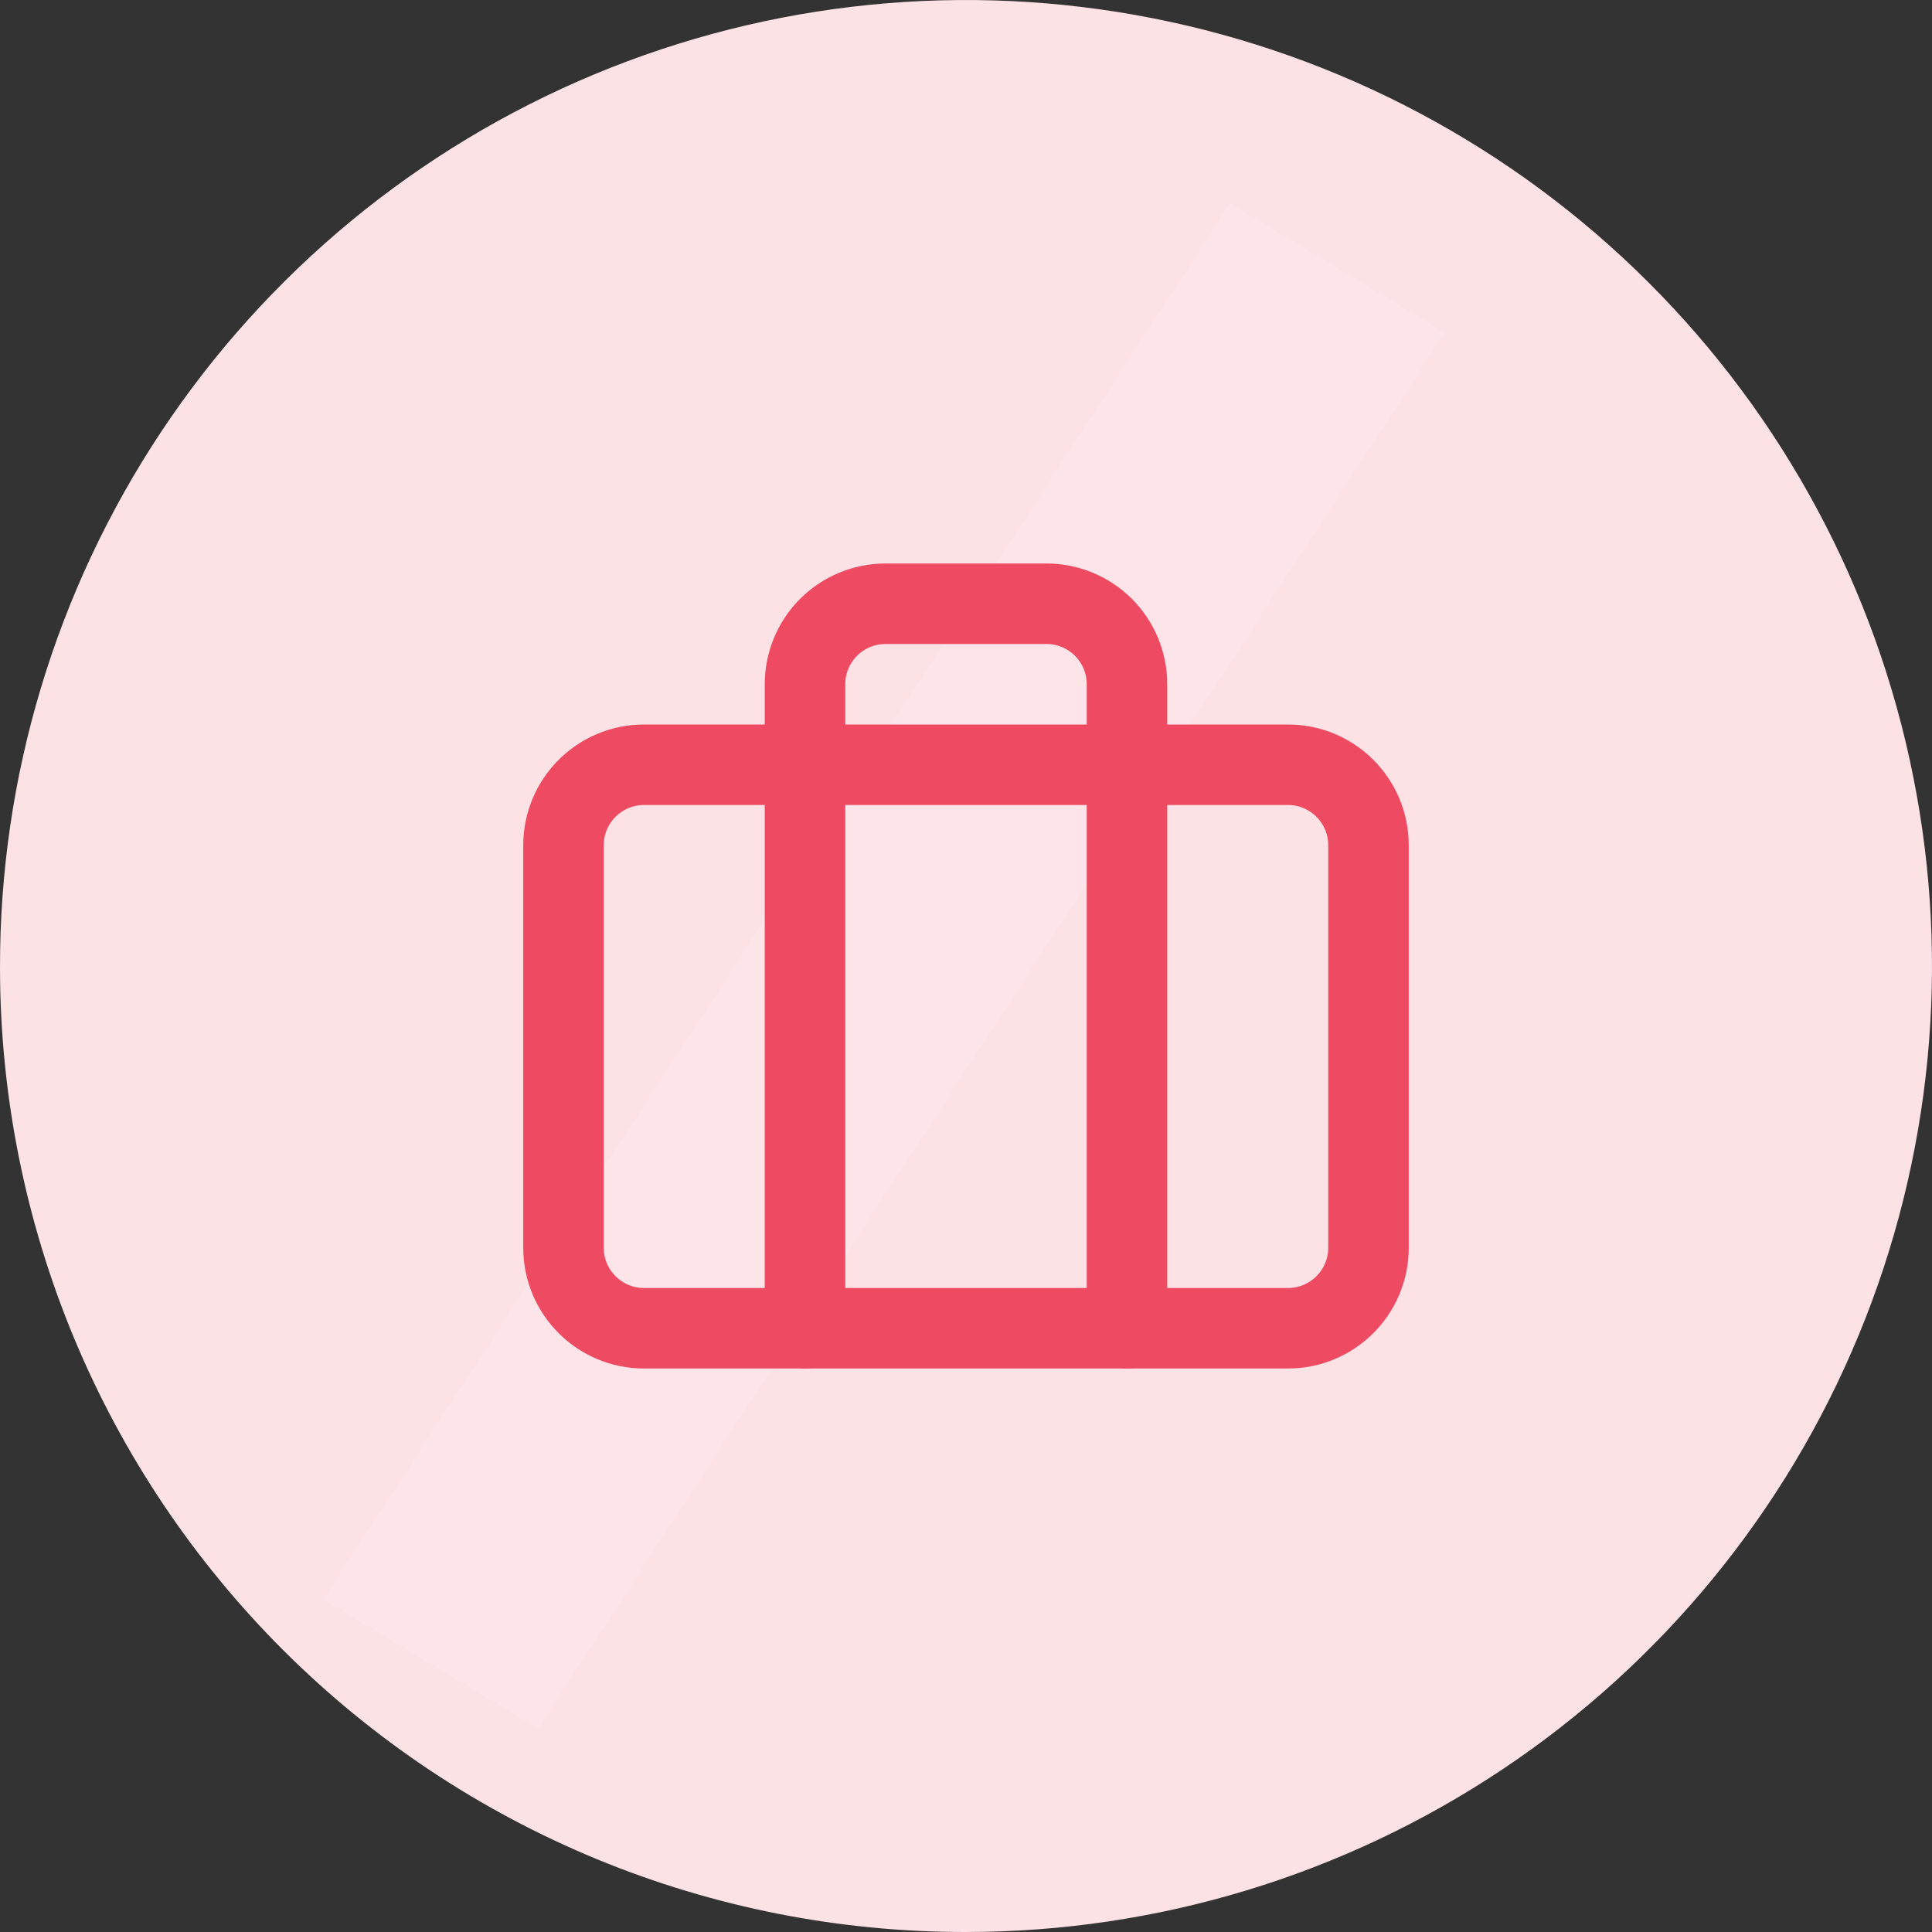 <svg width="36" height="36" viewBox="0 0 36 36" fill="none" xmlns="http://www.w3.org/2000/svg">
<rect x="0" y="0" width="36" height="36" fill="#333333" stroke="none"/>
<path d="M7.61523e-05 18.052C-0.01 14.49 1.037 11.005 3.008 8.038C4.98 5.071 7.787 2.756 11.075 1.385C14.364 0.015 17.984 -0.349 21.48 0.34C24.975 1.028 28.187 2.738 30.709 5.254C33.232 7.769 34.952 10.976 35.65 14.469C36.349 17.962 35.996 21.584 34.635 24.876C33.274 28.168 30.967 30.983 28.006 32.963C25.044 34.943 21.562 36 18 36C15.64 36.003 13.302 35.542 11.12 34.642C8.938 33.742 6.954 32.421 5.283 30.754C3.612 29.087 2.285 27.108 1.378 24.929C0.472 22.749 0.004 20.413 7.61523e-05 18.052Z" fill="#FCE1E5"/>
<path d="M26.923 6.198L22.918 3.789L6.021 29.802L10.026 32.21L26.923 6.198Z" fill="white" fill-opacity="0.1"/>
<path d="M24 14.25H12C11.172 14.25 10.5 14.922 10.5 15.75V23.25C10.5 24.078 11.172 24.75 12 24.75H24C24.828 24.75 25.5 24.078 25.5 23.25V15.75C25.5 14.922 24.828 14.25 24 14.25Z" stroke="#EE4A62" stroke-width="1.5" stroke-linecap="round" stroke-linejoin="round"/>
<path d="M21 24.75V12.75C21 12.352 20.842 11.971 20.561 11.689C20.279 11.408 19.898 11.25 19.5 11.25H16.5C16.102 11.25 15.721 11.408 15.439 11.689C15.158 11.971 15 12.352 15 12.75V24.75" stroke="#EE4A62" stroke-width="1.5" stroke-linecap="round" stroke-linejoin="round"/>
</svg>
